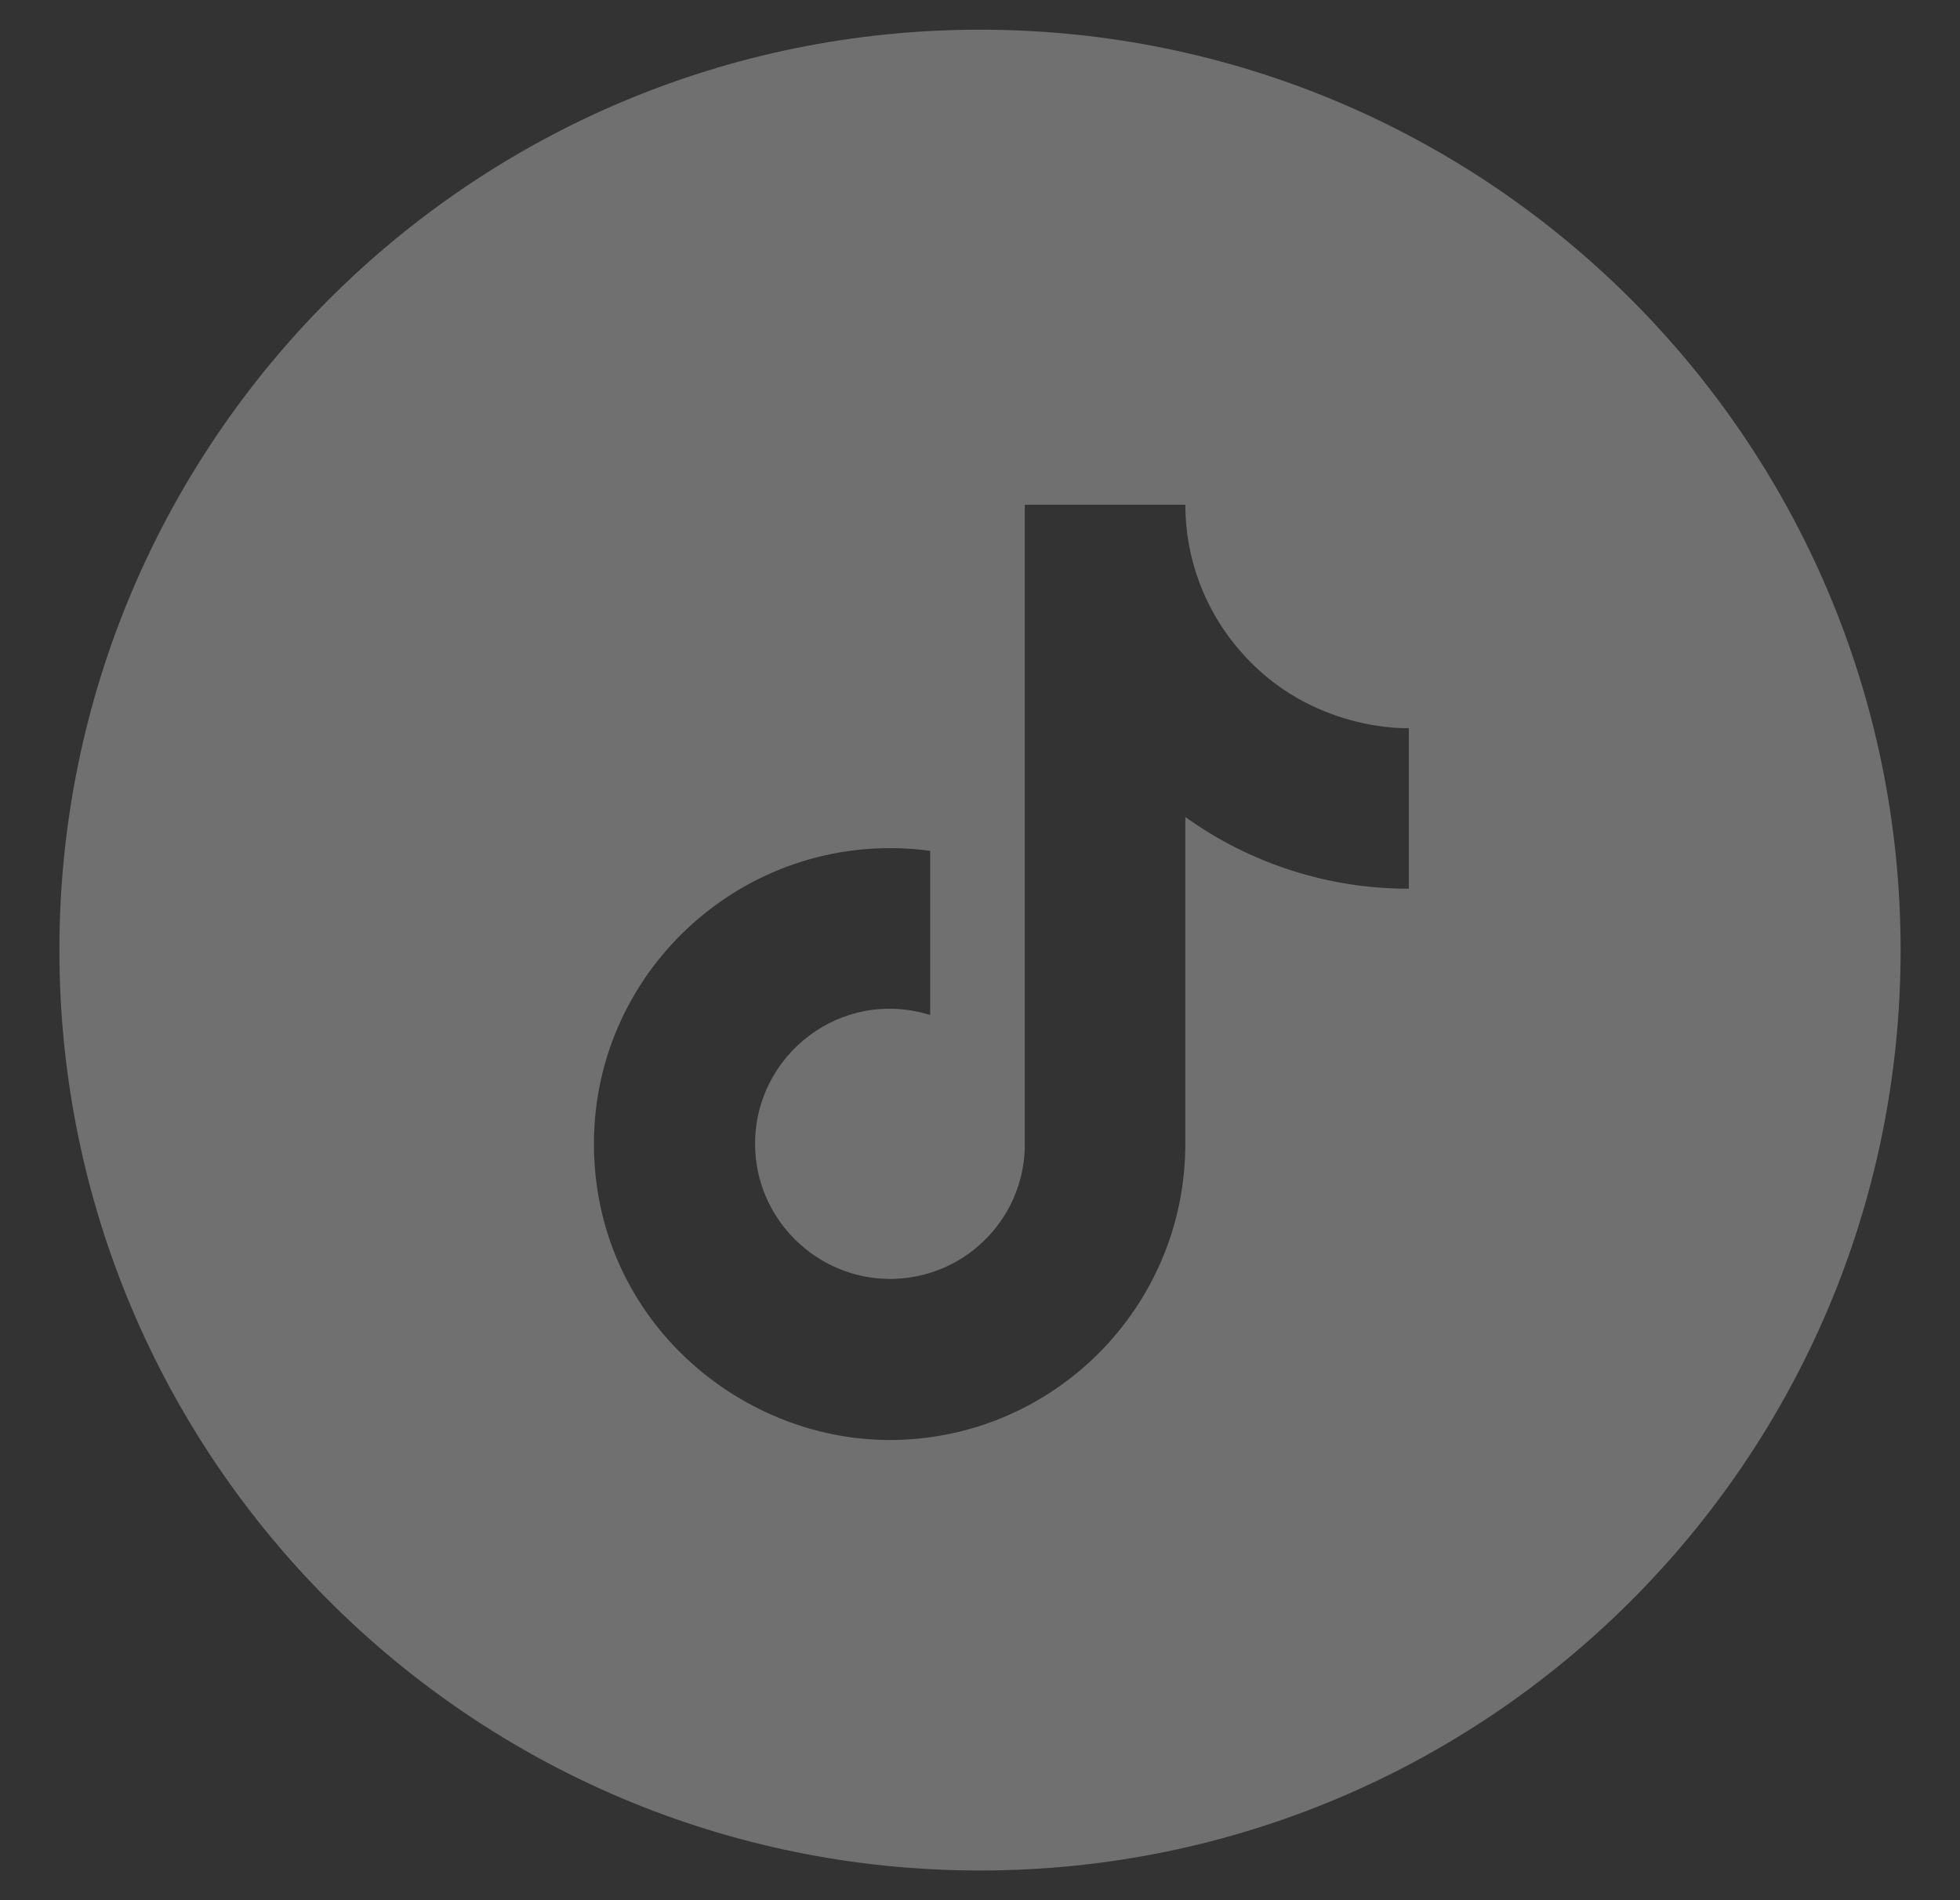 <svg width="33" height="32" viewBox="0 0 33 32" fill="none" xmlns="http://www.w3.org/2000/svg">
<rect x="0" y="0" width="33" height="32" fill="#333333" stroke="none"/>
<path fill-rule="evenodd" clip-rule="evenodd" d="M16.5 31.5C25.06 31.5 32 24.56 32 16C32 7.44 25.06 0.5 16.5 0.5C7.94 0.5 1 7.44 1 16C1 24.56 7.94 31.5 16.5 31.5ZM19.957 8.5C19.957 9.408 20.287 10.285 20.885 10.967C22.075 12.341 23.72 12.262 23.72 12.262V14.966C22.37 14.969 21.054 14.546 19.957 13.759V19.262C19.957 22.019 17.726 24.25 14.979 24.25C12.415 24.25 10 22.176 10 19.262C10 16.27 12.643 13.925 15.661 14.328V17.093C14.165 16.629 12.713 17.758 12.713 19.262C12.713 20.523 13.745 21.538 14.988 21.538C15.575 21.537 16.14 21.309 16.562 20.901C16.985 20.493 17.233 19.937 17.254 19.35V8.5H19.957Z" fill="white" fill-opacity="0.3"/>
</svg>
